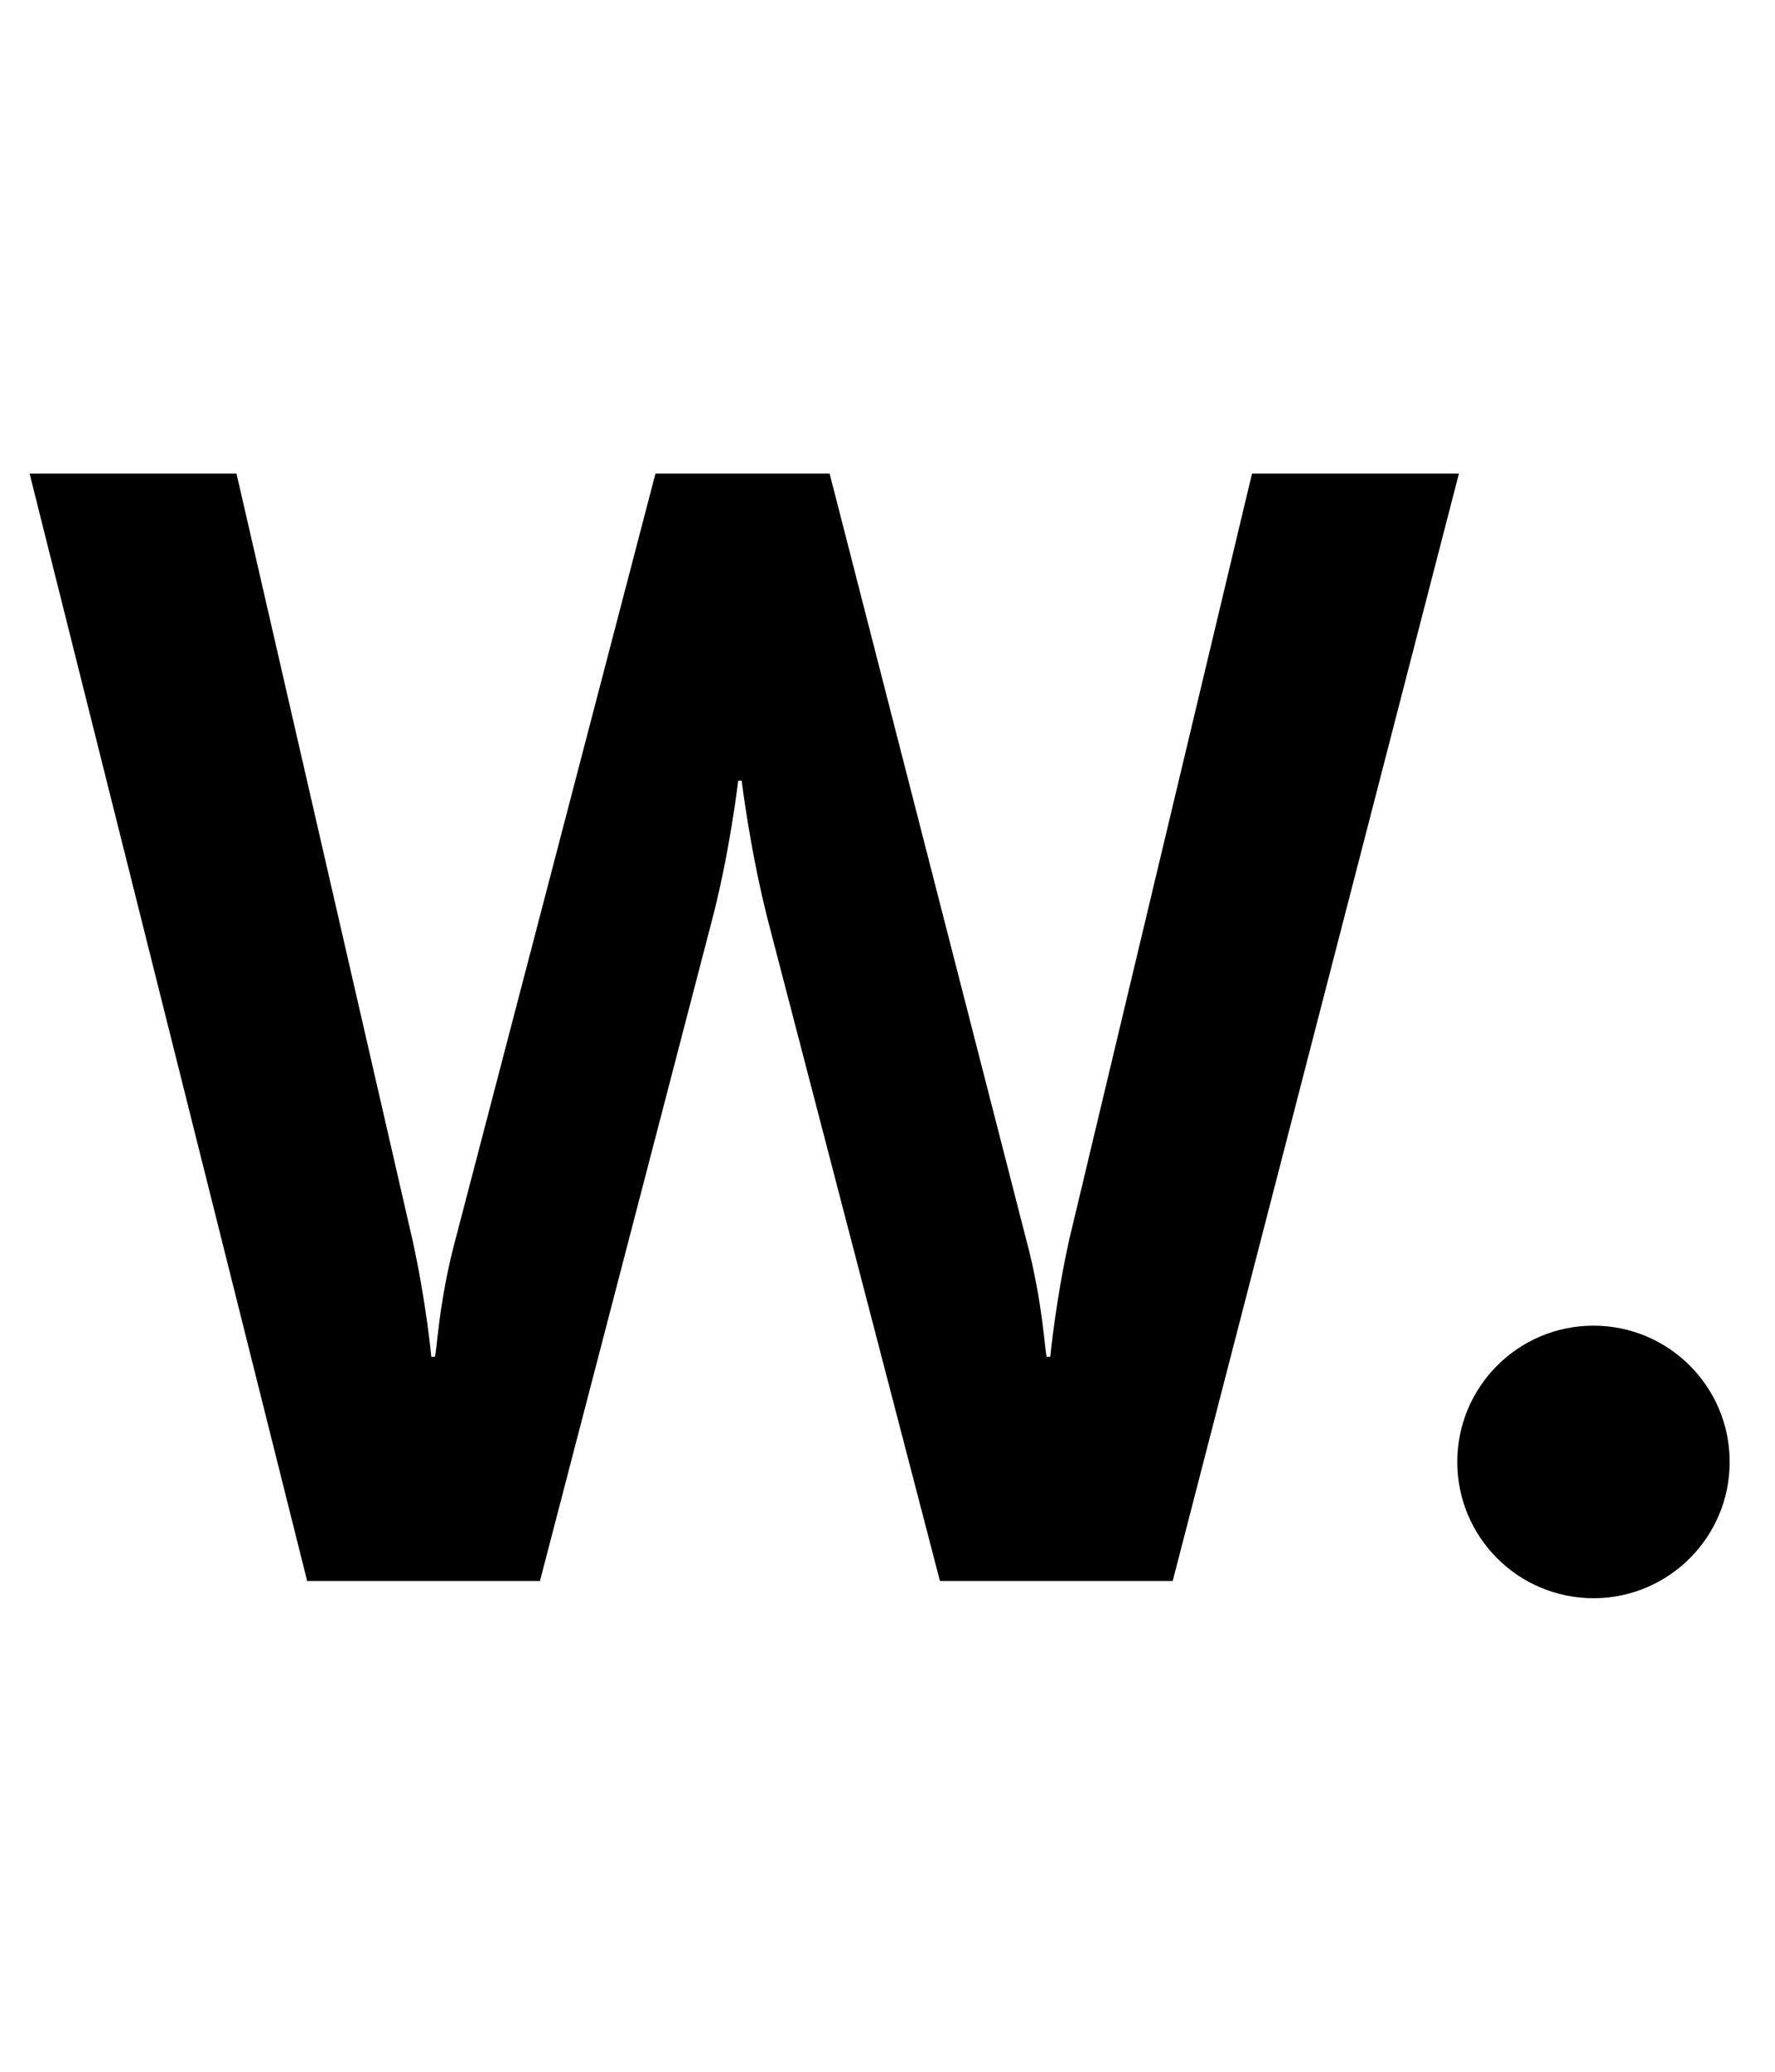 <svg xmlns="http://www.w3.org/2000/svg" width="60" height="70" viewBox="0 0 60 70" fill="none">
    <path d="M34.687 41.877C35.27 44.034 35.328 45.841 35.387 45.841H35.503C35.503 45.841 35.678 43.975 36.144 41.877L42.322 16H49.316L39.641 53.417H31.773L26.003 31.27C25.362 28.822 25.071 26.374 25.071 26.374H24.954C24.954 26.374 24.663 28.88 24.021 31.27L18.252 53.417H10.383L1 16H7.994L13.939 41.877C14.405 43.975 14.58 45.841 14.58 45.841H14.696C14.755 45.841 14.813 44.034 15.396 41.877L22.157 16H28.043L34.687 41.877Z" fill="black" />
    <path d="M53.864 54C56.407 54 58.468 51.938 58.468 49.396C58.468 46.853 56.407 44.791 53.864 44.791C51.321 44.791 49.26 46.853 49.26 49.396C49.26 51.938 51.321 54 53.864 54Z" fill="black" /></svg>